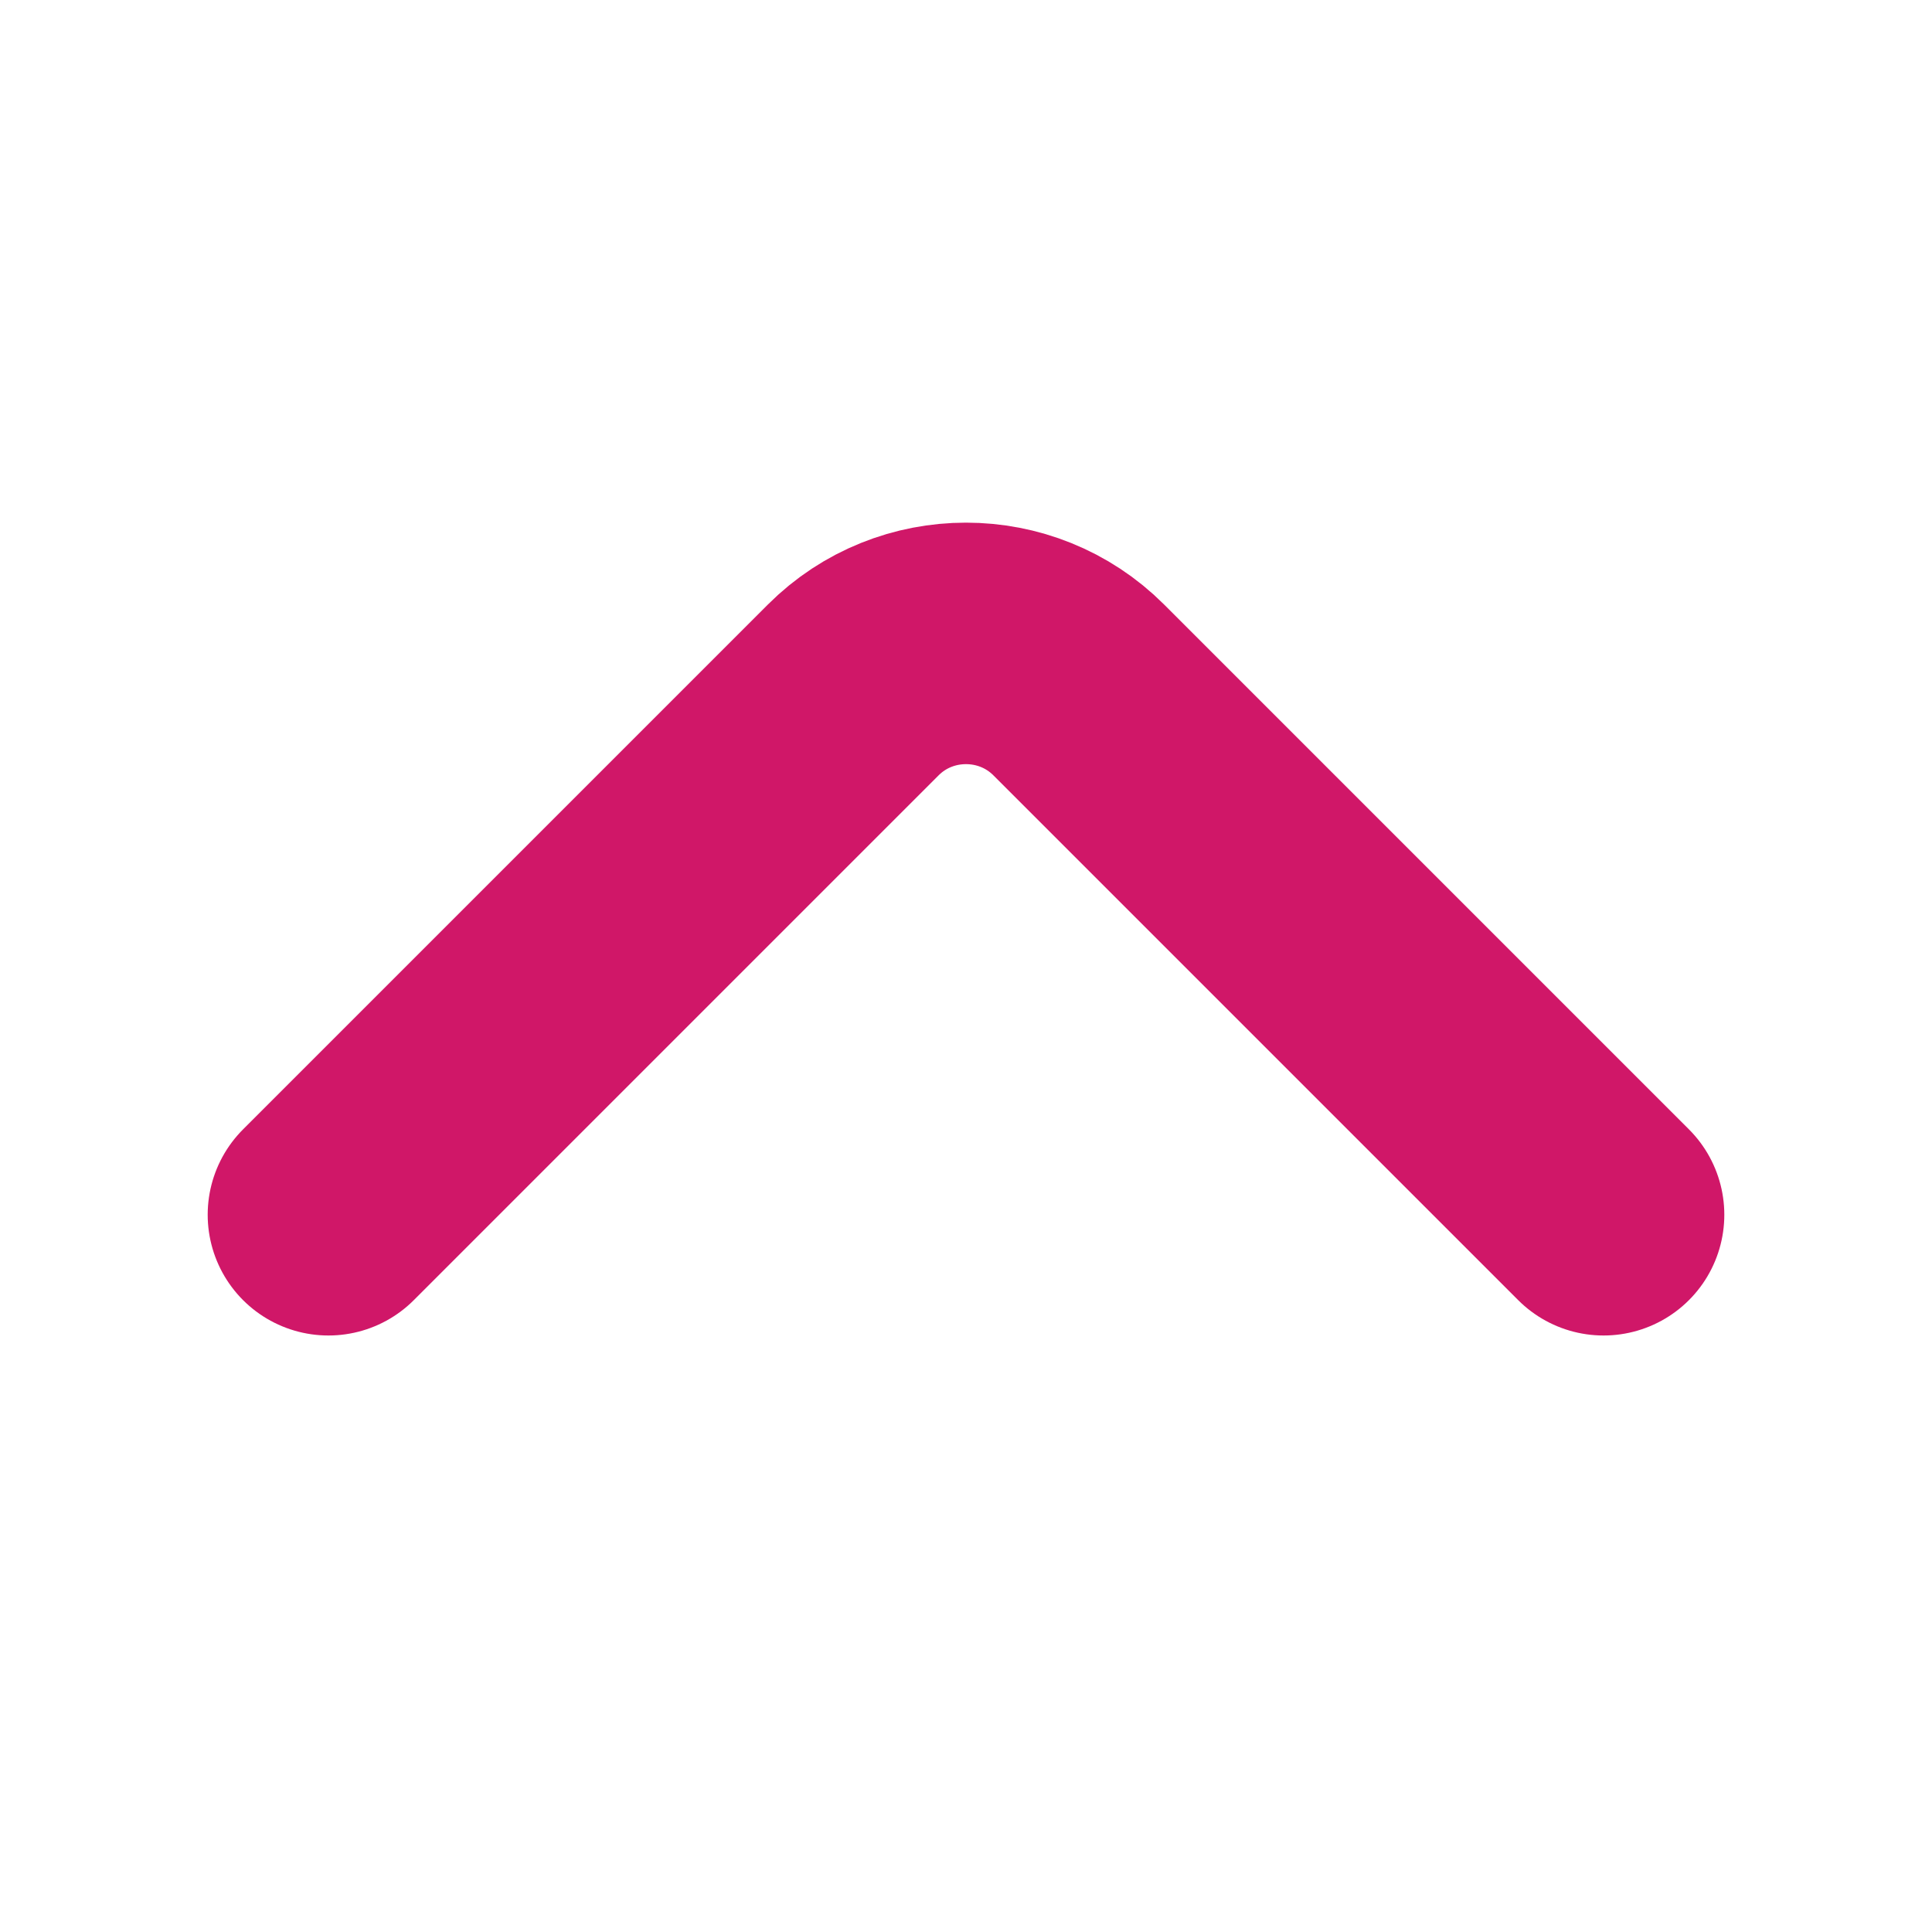 <svg width="12" height="12" viewBox="0 0 12 12" fill="none" xmlns="http://www.w3.org/2000/svg">
<path d="M9.96 7.545L6.7 4.285C6.315 3.9 5.685 3.9 5.3 4.285L2.04 7.545" stroke="#D01768" stroke-width="1.5" stroke-miterlimit="10" stroke-linecap="round" stroke-linejoin="round"/>
</svg>
